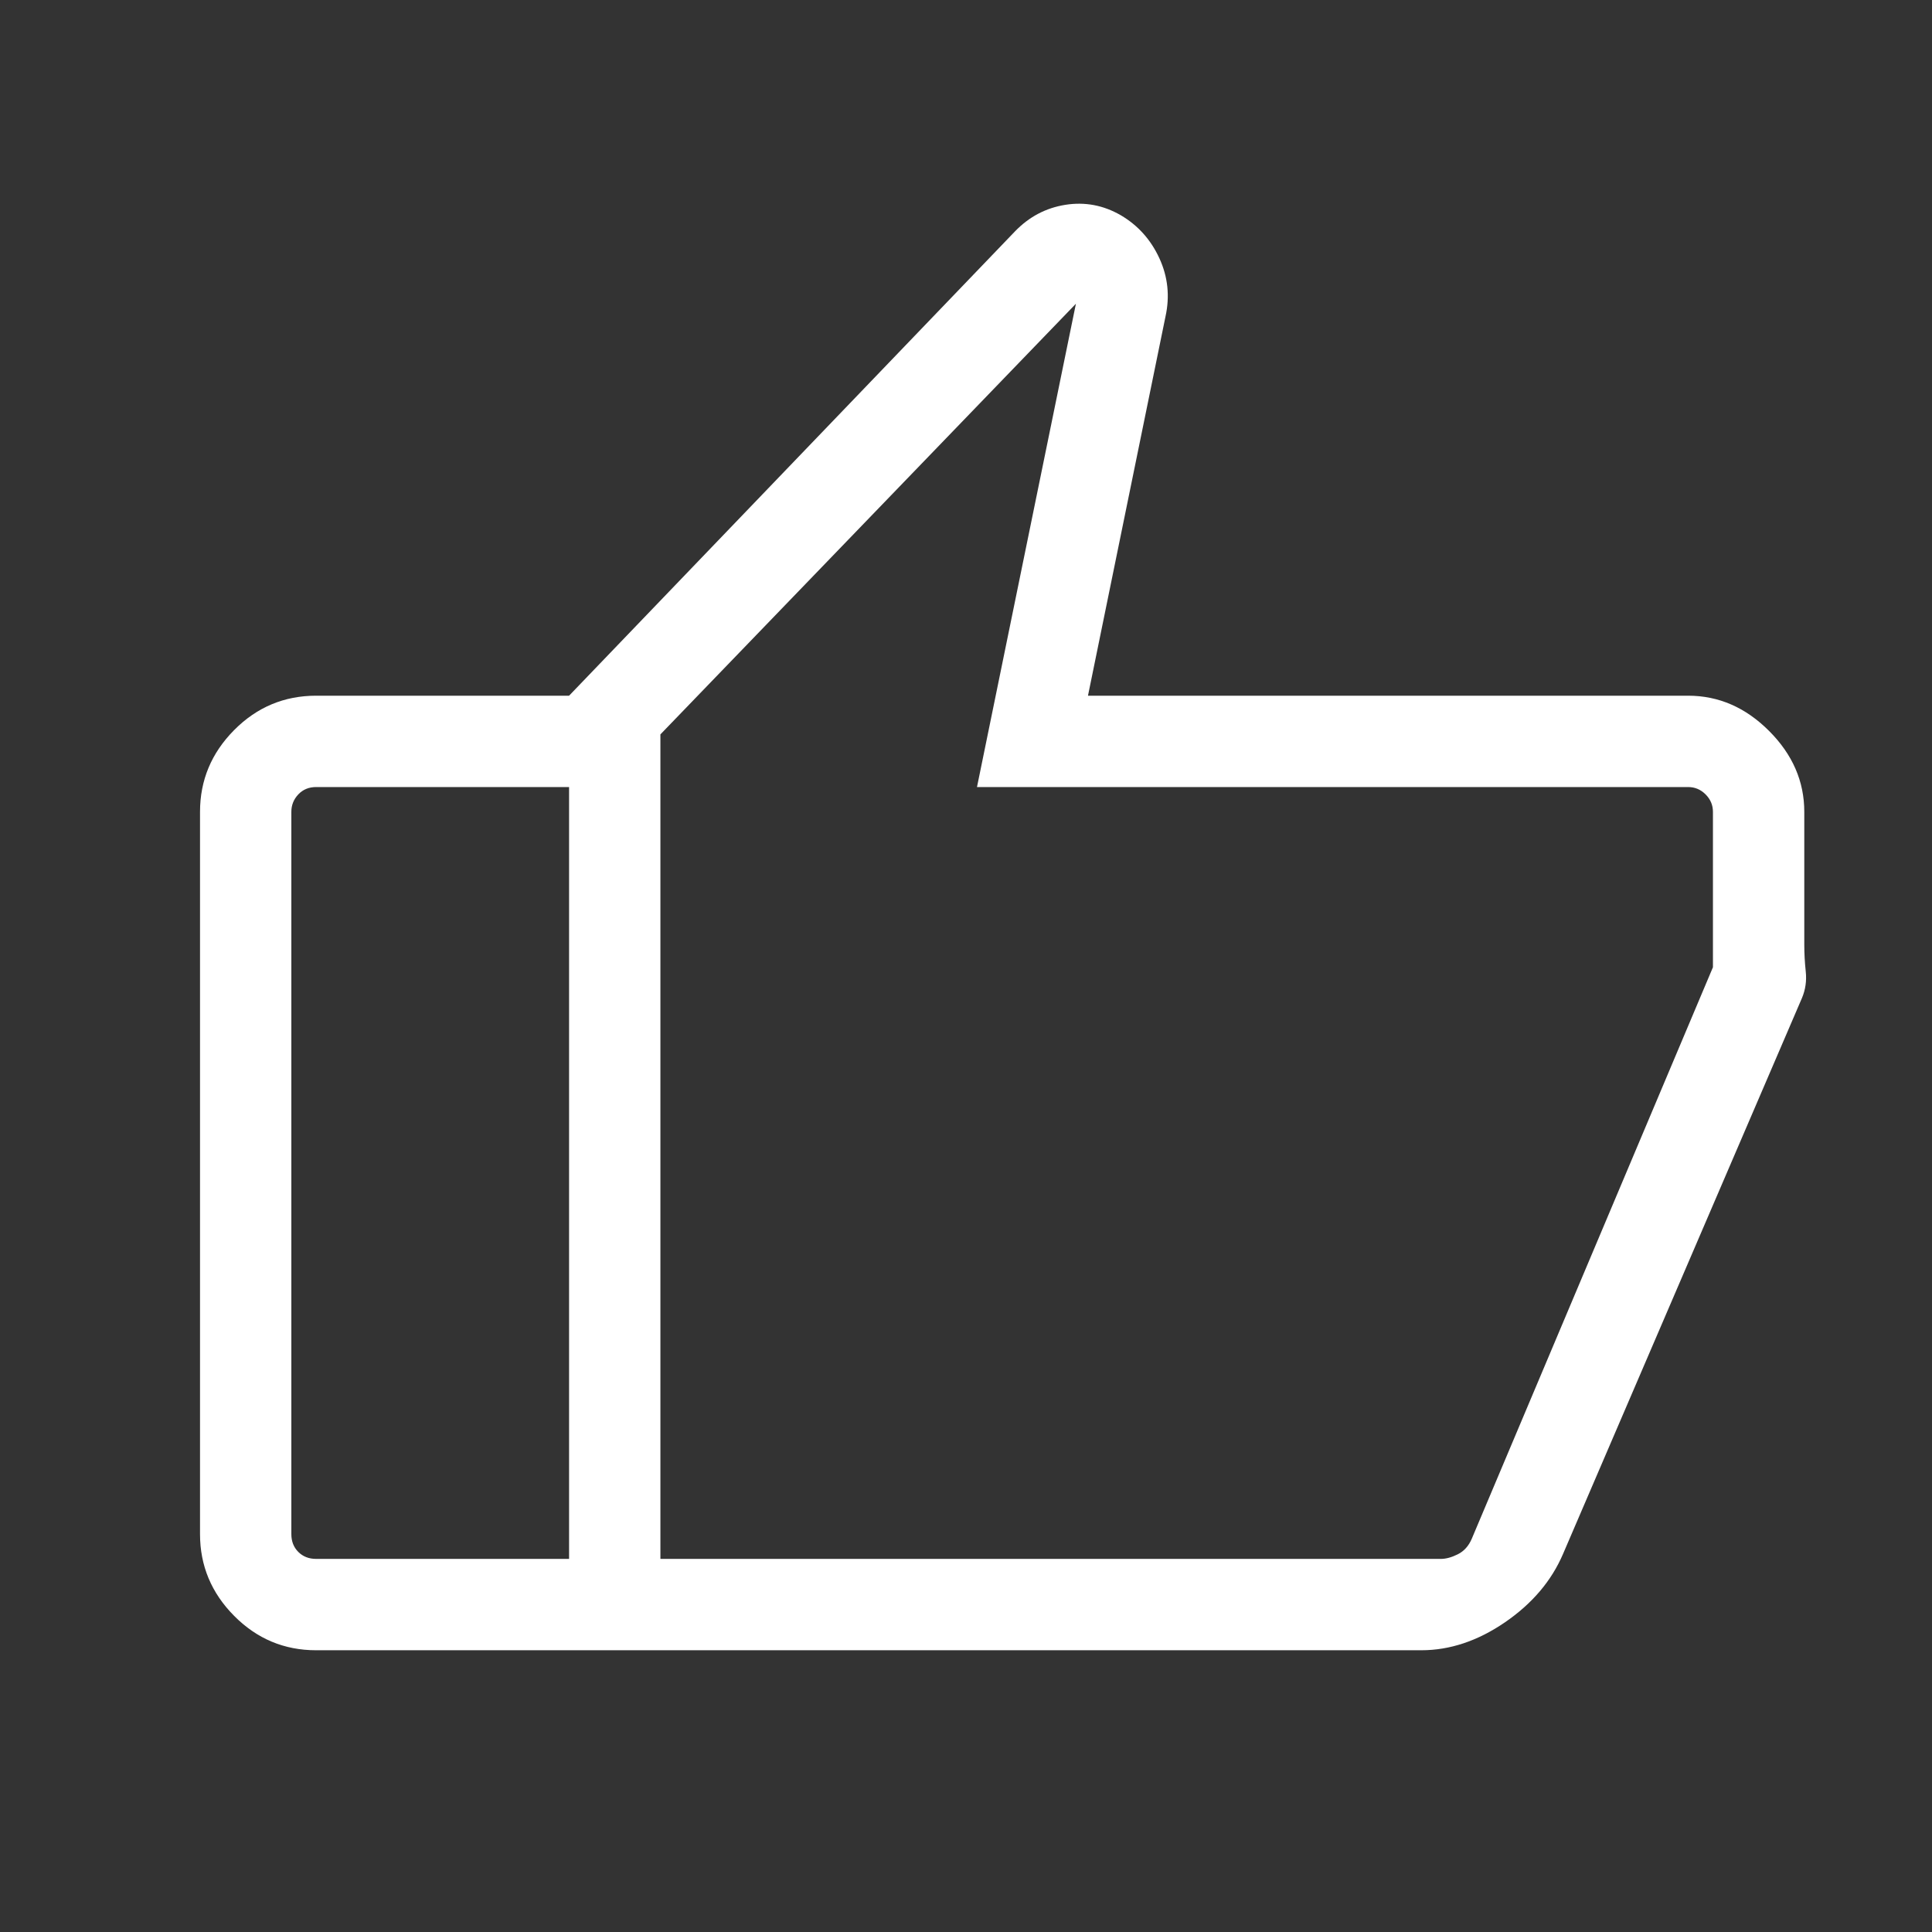 <svg xmlns="http://www.w3.org/2000/svg" height="48px" viewBox="0 -960 960 960" width="48px" fill="#FFFFFF"><rect x="0" y="-960" width="960" height="960" fill="#333333" stroke="none"/><path d="M838.84-614.31q22.7 0 40.2 17.5 17.5 17.5 17.5 40.2v66.1q0 6.42.73 13.31.73 6.89-1.89 13.12l-118.71 276.2q-8.61 20.12-28.87 34Q727.53-140 706.24-140H282.77v-474.31L504.31-845q10.52-10.92 25.07-13.23 14.55-2.31 27.54 5.19 12.77 7.5 19.16 21.35 6.38 13.85 3.04 29l-38.51 188.38h298.23Zm-510.69 19.23v409.69h387.77q3.85 0 8.46-2.3 4.62-2.31 6.93-7.7l119.84-283.99v-77.23q0-5-3.65-8.66-3.65-3.65-8.66-3.65H485.46l49.16-240.16-206.47 214ZM157.08-140q-23.8 0-40.75-17.1-16.94-17.09-16.94-40.59v-358.92q0-23.5 16.94-40.6 16.95-17.1 40.75-17.1h125.69v45.39H157.08q-5.39 0-8.85 3.65-3.46 3.66-3.46 8.66v358.92q0 5.38 3.46 8.84t8.85 3.46h125.69V-140H157.08Zm171.07-45.39v-409.69 409.69Z"/></svg>